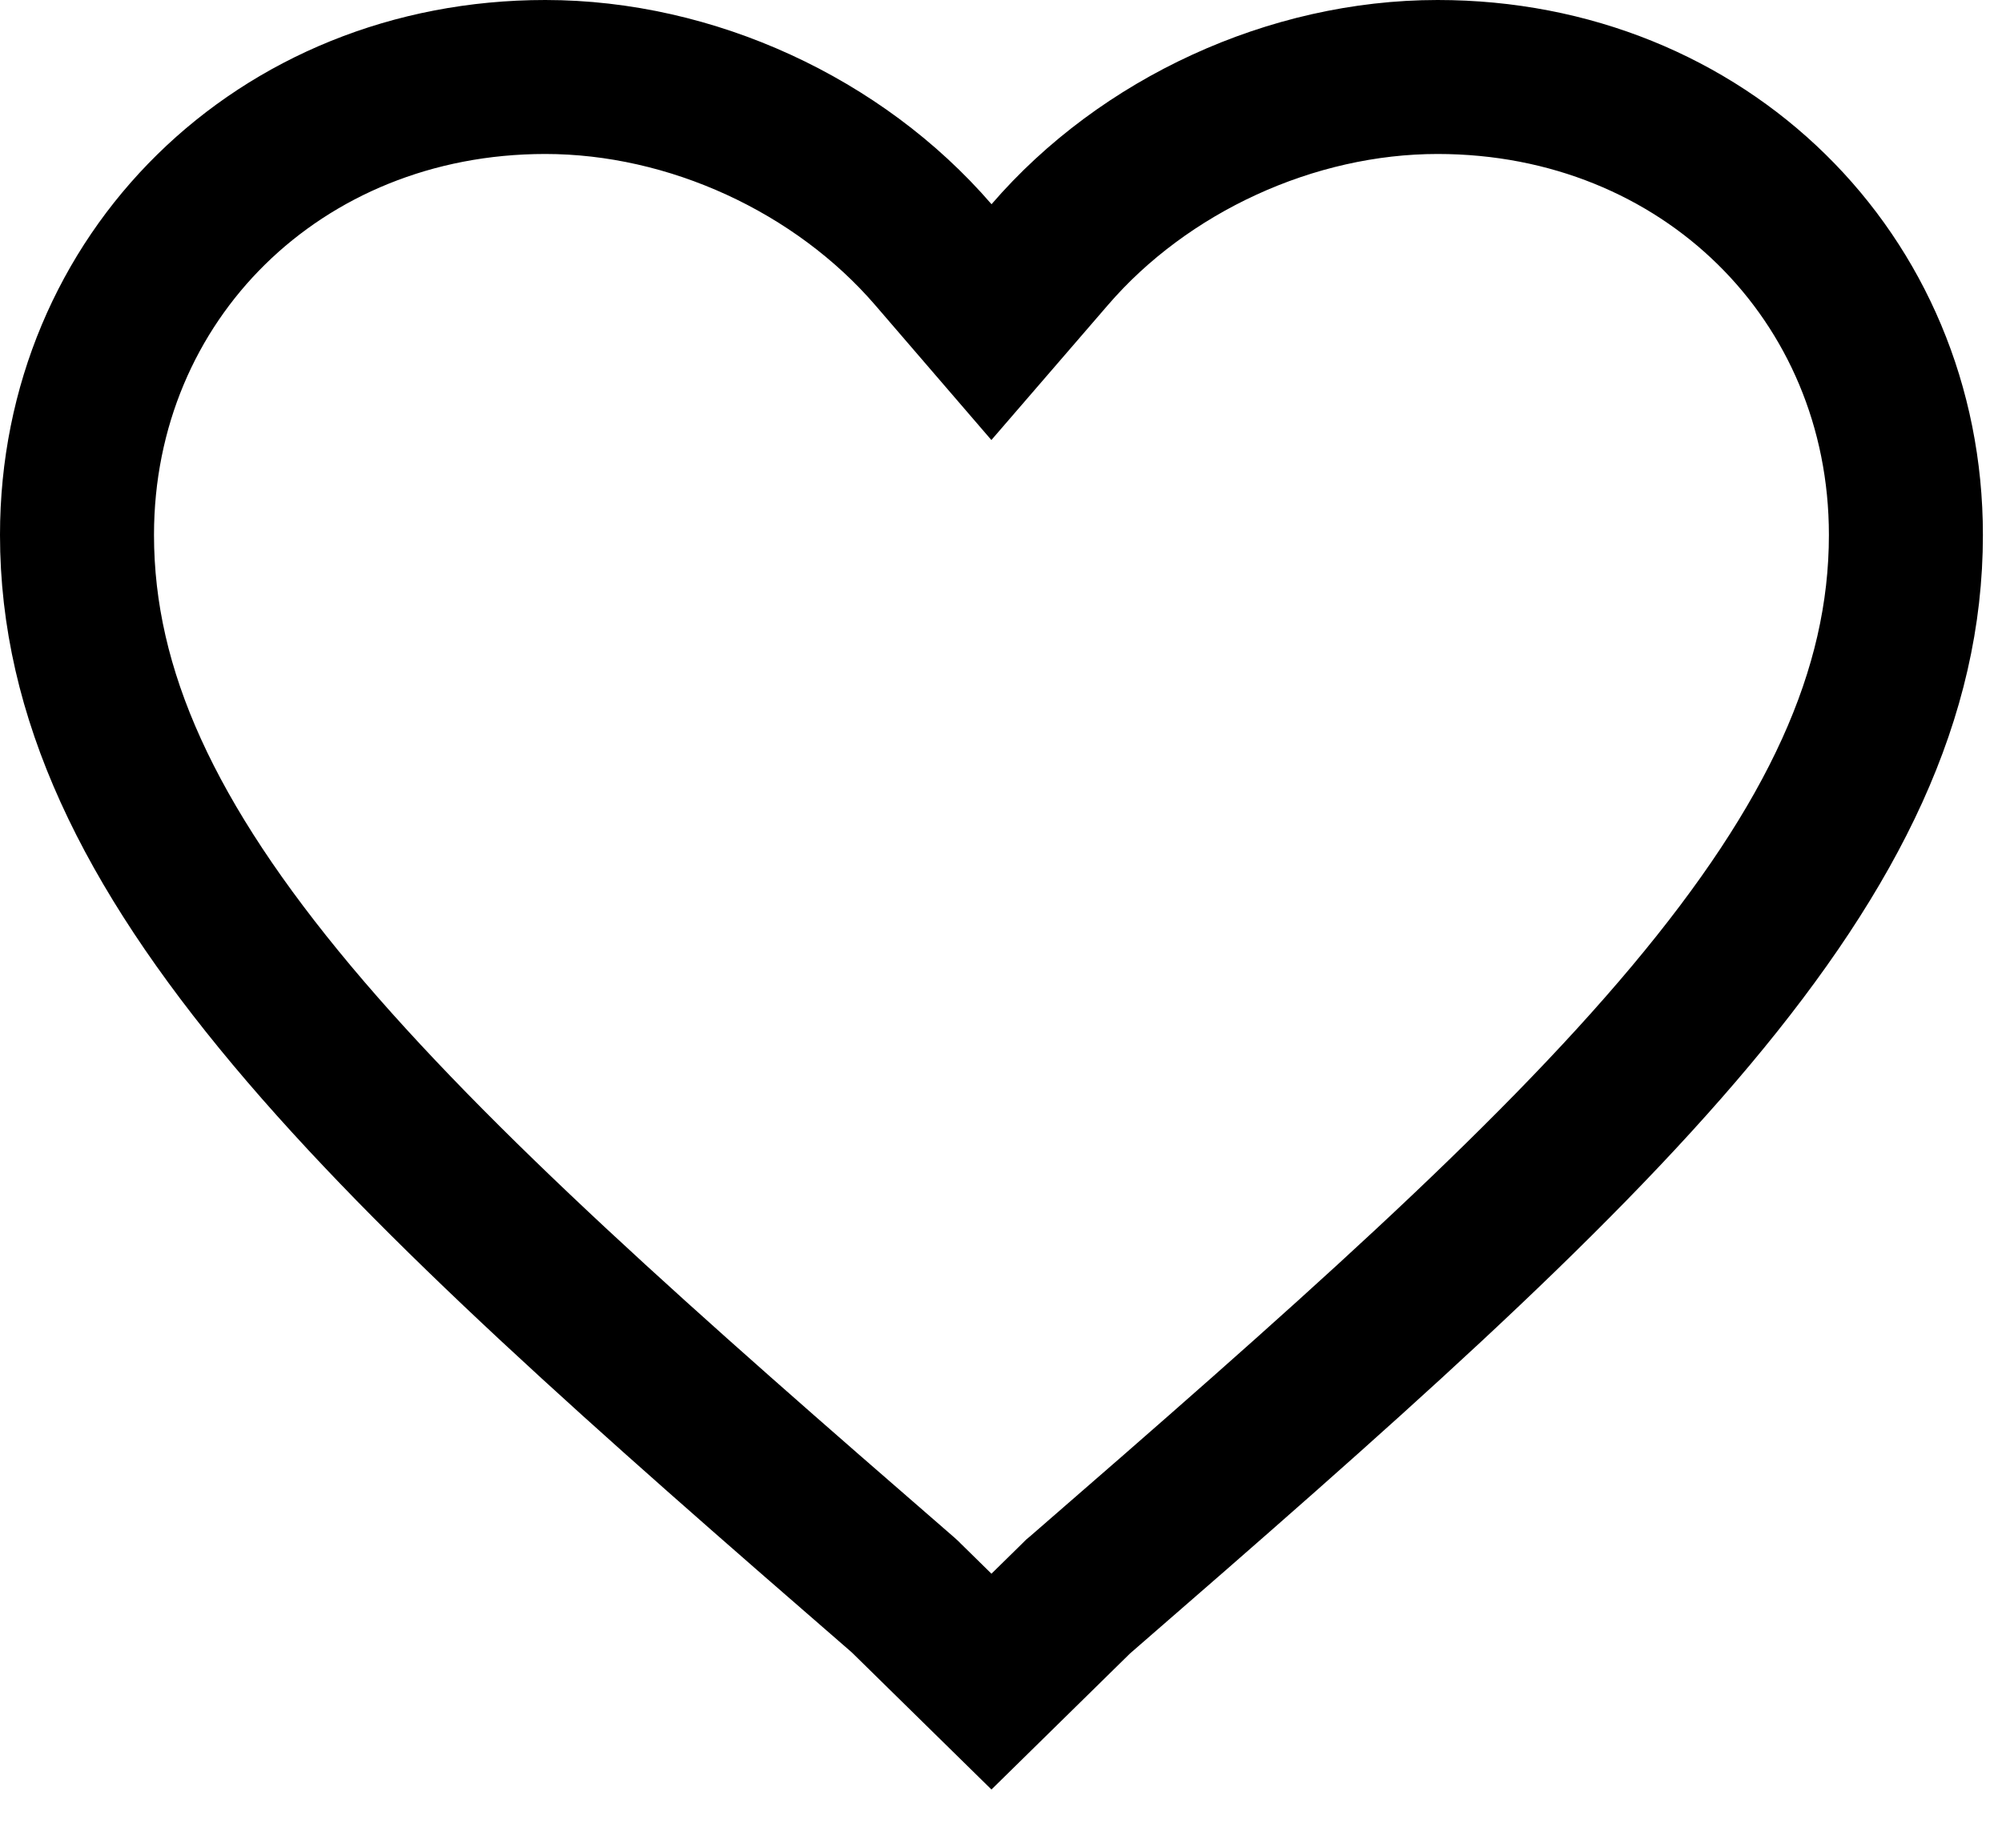 <svg width="13" height="12" viewBox="0 0 13 12" fill="none" xmlns="http://www.w3.org/2000/svg">
<path d="M5.887 10.38L5.876 10.369L5.865 10.359C4.182 8.899 2.831 7.711 1.896 6.595C0.967 5.485 0.5 4.507 0.5 3.474C0.5 1.801 1.812 0.5 3.541 0.5C4.49 0.5 5.446 0.942 6.06 1.653L6.438 2.092L6.817 1.653C7.43 0.942 8.387 0.5 9.335 0.5C11.064 0.5 12.376 1.801 12.376 3.474C12.376 4.507 11.91 5.485 10.98 6.595C10.045 7.711 8.694 8.899 7.012 10.359L7 10.369L6.989 10.38L6.438 10.921L5.887 10.38Z" stroke="currentColor"/>
</svg>
